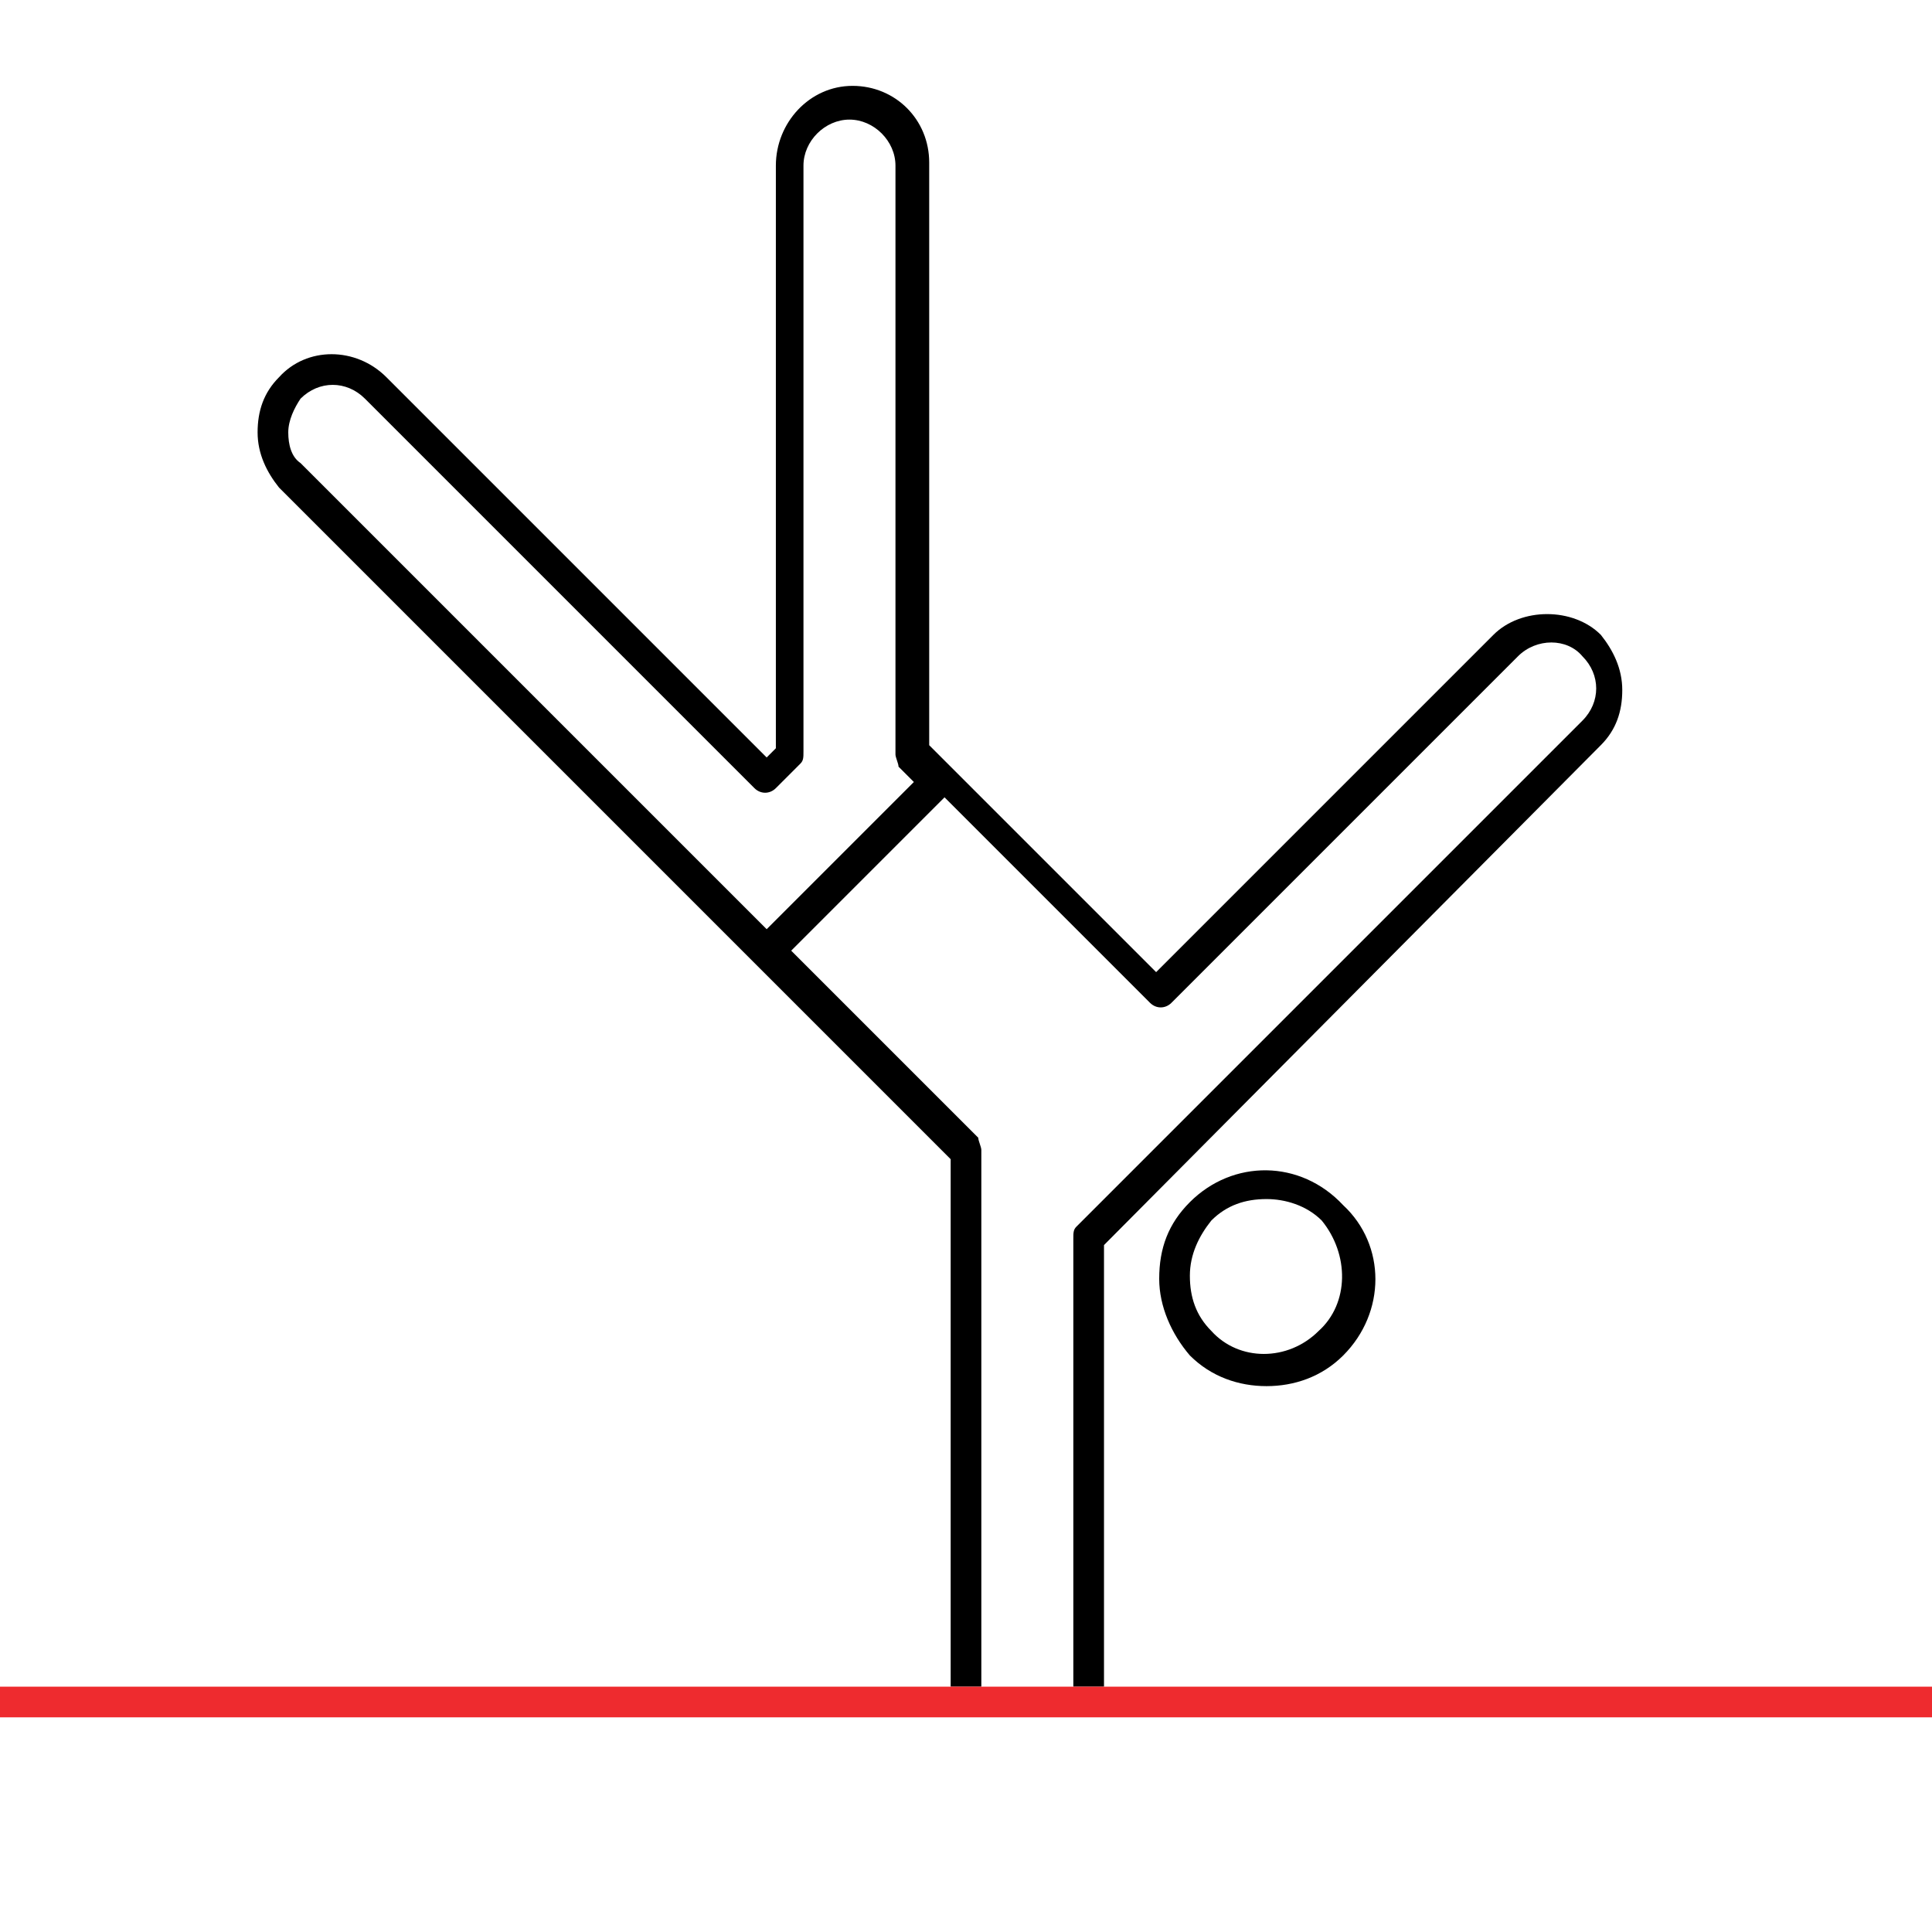 <svg width="63" height="63" viewBox="0 0 63 63" fill="none" xmlns="http://www.w3.org/2000/svg">
<g clip-path="url(#clip0_323_21372)">
<path d="M38.8 39.2C38.1 39.9 37.8 40.7 37.8 41.7C37.8 42.6 38.2 43.5 38.8 44.2C39.5 44.9 40.4 45.2 41.3 45.2C42.2 45.2 43.1 44.9 43.8 44.2C45.2 42.8 45.2 40.6 43.8 39.3C42.4 37.8 40.2 37.8 38.8 39.2ZM43 43.4C42 44.4 40.4 44.4 39.5 43.4C39 42.9 38.8 42.3 38.8 41.6C38.8 40.9 39.1 40.3 39.5 39.8C40 39.3 40.6 39.1 41.3 39.1C41.9 39.1 42.6 39.3 43.1 39.8C44 40.9 44 42.5 43 43.4Z" fill="black"/>
<path d="M52.2 24.3C52.7 23.8 52.9 23.2 52.9 22.5C52.9 21.8 52.6 21.2 52.2 20.7C51.3 19.8 49.6 19.8 48.7 20.7L37.7 31.7L31 25L30.3 24.3V5.3C30.3 3.9 29.2 2.8 27.8 2.8C26.4 2.8 25.3 4 25.3 5.4V24.4L25 24.7L12.6 12.3C11.6 11.3 10 11.3 9.1 12.3C8.6 12.8 8.4 13.4 8.4 14.1C8.4 14.8 8.7 15.4 9.1 15.9L24.7 31.5L31 37.8V55H32V37.5C32 37.4 31.9 37.2 31.9 37.1L25.8 31L28.3 28.5L30.8 26L37.5 32.7C37.7 32.9 38 32.9 38.2 32.7L49.5 21.4C50.1 20.8 51.1 20.8 51.6 21.4C52.2 22 52.2 22.9 51.6 23.5L35.1 40C35 40.1 35 40.2 35 40.4V55H36V40.6L52.2 24.3ZM9.4 14.1C9.4 13.7 9.6 13.3 9.8 13C10.4 12.4 11.3 12.4 11.9 13L24.6 25.7C24.8 25.9 25.1 25.9 25.3 25.7L26.1 24.9C26.2 24.8 26.2 24.7 26.2 24.5V5.4C26.2 4.6 26.9 3.9 27.7 3.9C28.5 3.9 29.2 4.6 29.2 5.4V24.6C29.2 24.7 29.3 24.9 29.3 25L29.8 25.5L27.3 28L25 30.3L9.8 15.1C9.5 14.9 9.4 14.5 9.4 14.1Z" fill="black"/>
<path d="M36 55H35H32H31H0V56H31.5H35.5H63V55H36Z" fill="#EE2B2F"/>
</g>
<defs>
<clipPath id="clip0_323_21372">
<rect width="63" height="63" fill="white"/>
</clipPath>
</defs>
</svg>
